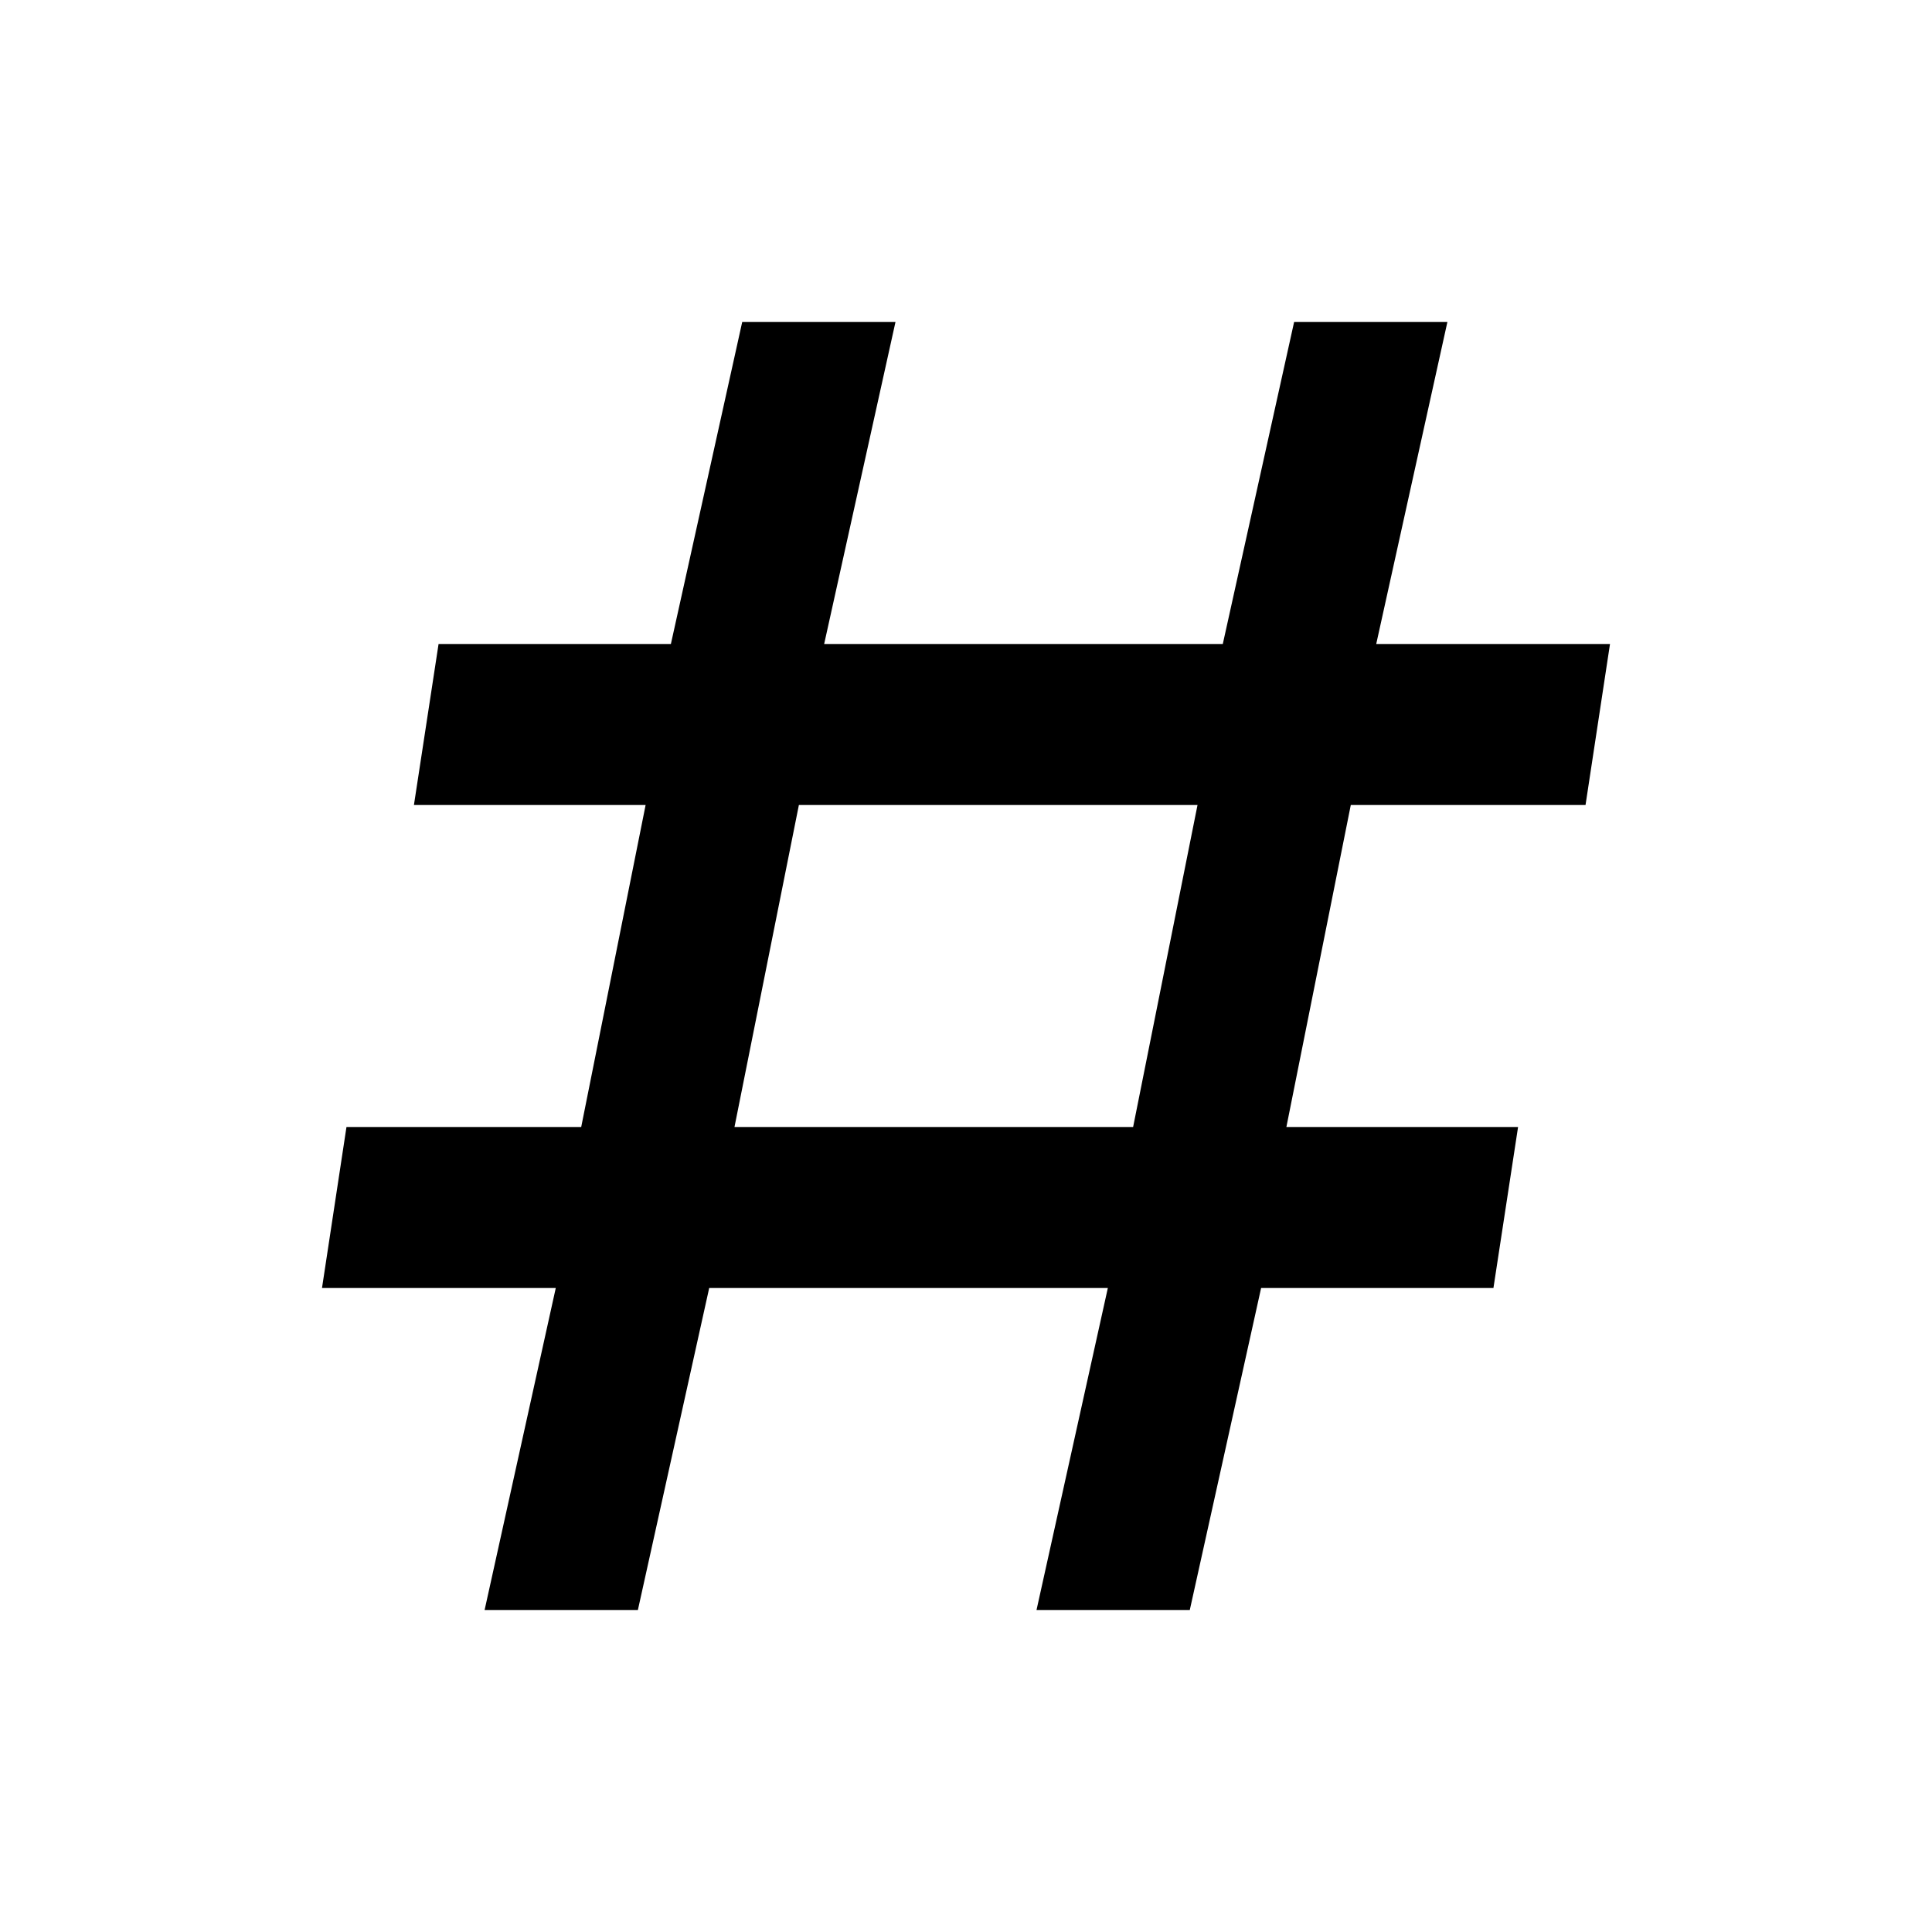<svg width="12" height="12" viewBox="0 0 12 12" fill="none" xmlns="http://www.w3.org/2000/svg">
<path d="M6.438 10H7.39L7.833 8H9.276L9.429 7H7.99L8.39 5H9.848L10 4H8.548L8.99 2H8.038L7.595 4H5.119L5.562 2H4.61L4.167 4H2.724L2.571 5H4.01L3.61 7H2.152L2 8H3.452L3.01 10H3.962L4.405 8H6.881L6.438 10ZM4.562 7L4.962 5H7.438L7.038 7H4.562Z" fill="black"/>
</svg>

